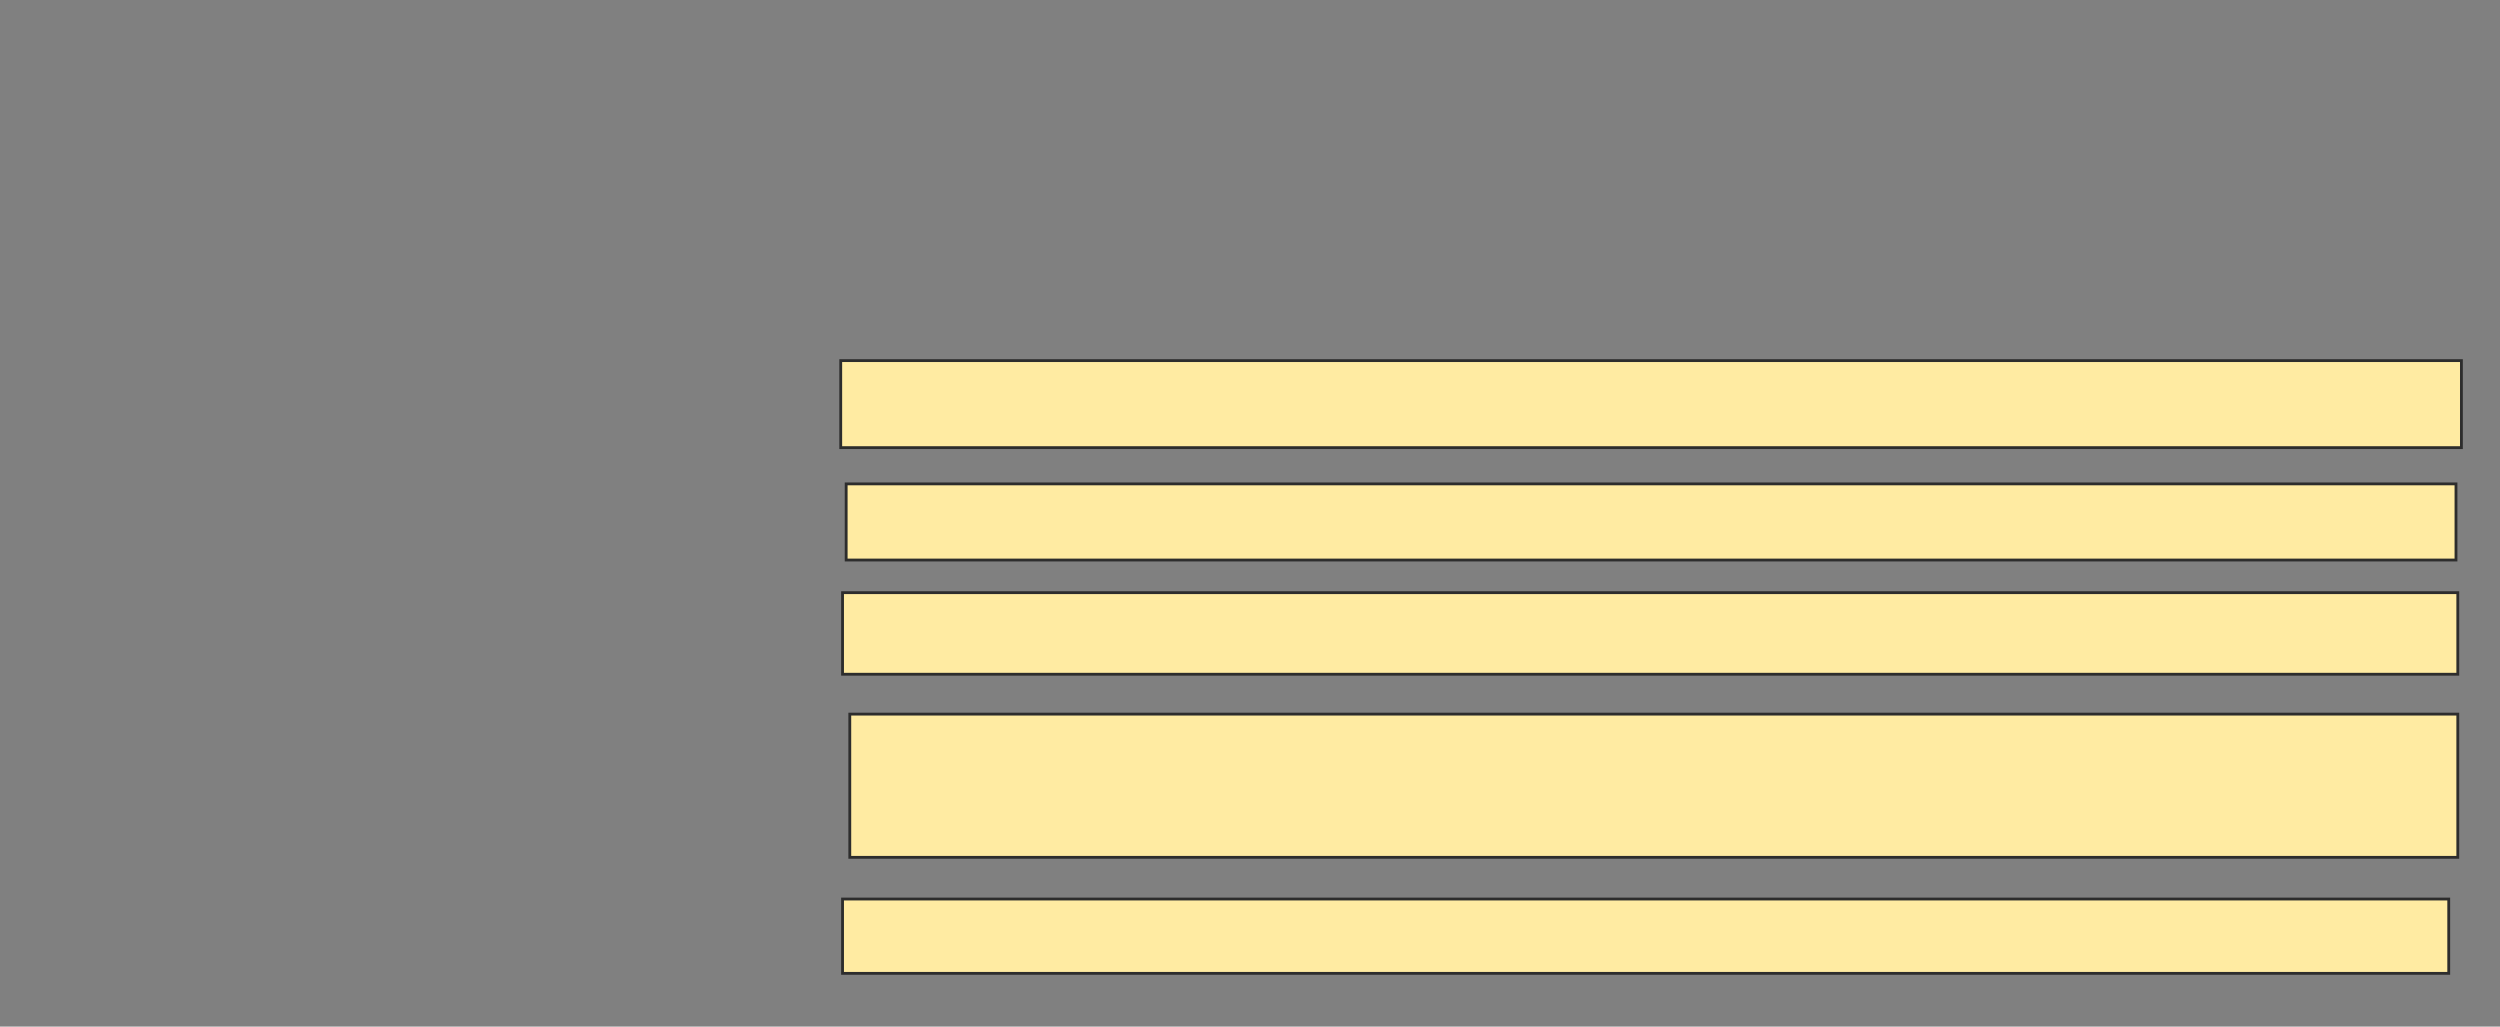 <svg xmlns="http://www.w3.org/2000/svg" width="884" height="363">
 <rect width="100%" height="100%" fill="#808080" stroke="none"/>
 <!-- Created with Image Occlusion Enhanced -->
 <g>
  <title>Labels</title>
 </g>
 <g>
  <title>Masks</title>
  
  <rect id="7bc63634c0064a9c9d01fc2fa62b4780-ao-2" height="30.769" width="573.077" y="127.513" x="297.282" stroke="#2D2D2D" fill="#FFEBA2"/>
  <rect id="7bc63634c0064a9c9d01fc2fa62b4780-ao-3" height="26.923" width="569.231" y="171.103" x="299.205" stroke="#2D2D2D" fill="#FFEBA2"/>
  <rect id="7bc63634c0064a9c9d01fc2fa62b4780-ao-4" height="28.846" width="571.154" y="209.564" x="297.923" stroke="#2D2D2D" fill="#FFEBA2"/>
  <rect id="7bc63634c0064a9c9d01fc2fa62b4780-ao-5" height="50.641" width="568.59" y="252.513" x="300.487" stroke="#2D2D2D" fill="#FFEBA2"/>
  <rect id="7bc63634c0064a9c9d01fc2fa62b4780-ao-6" height="26.282" width="567.949" y="317.897" x="297.923" stroke="#2D2D2D" fill="#FFEBA2"/>
 </g>
</svg>
